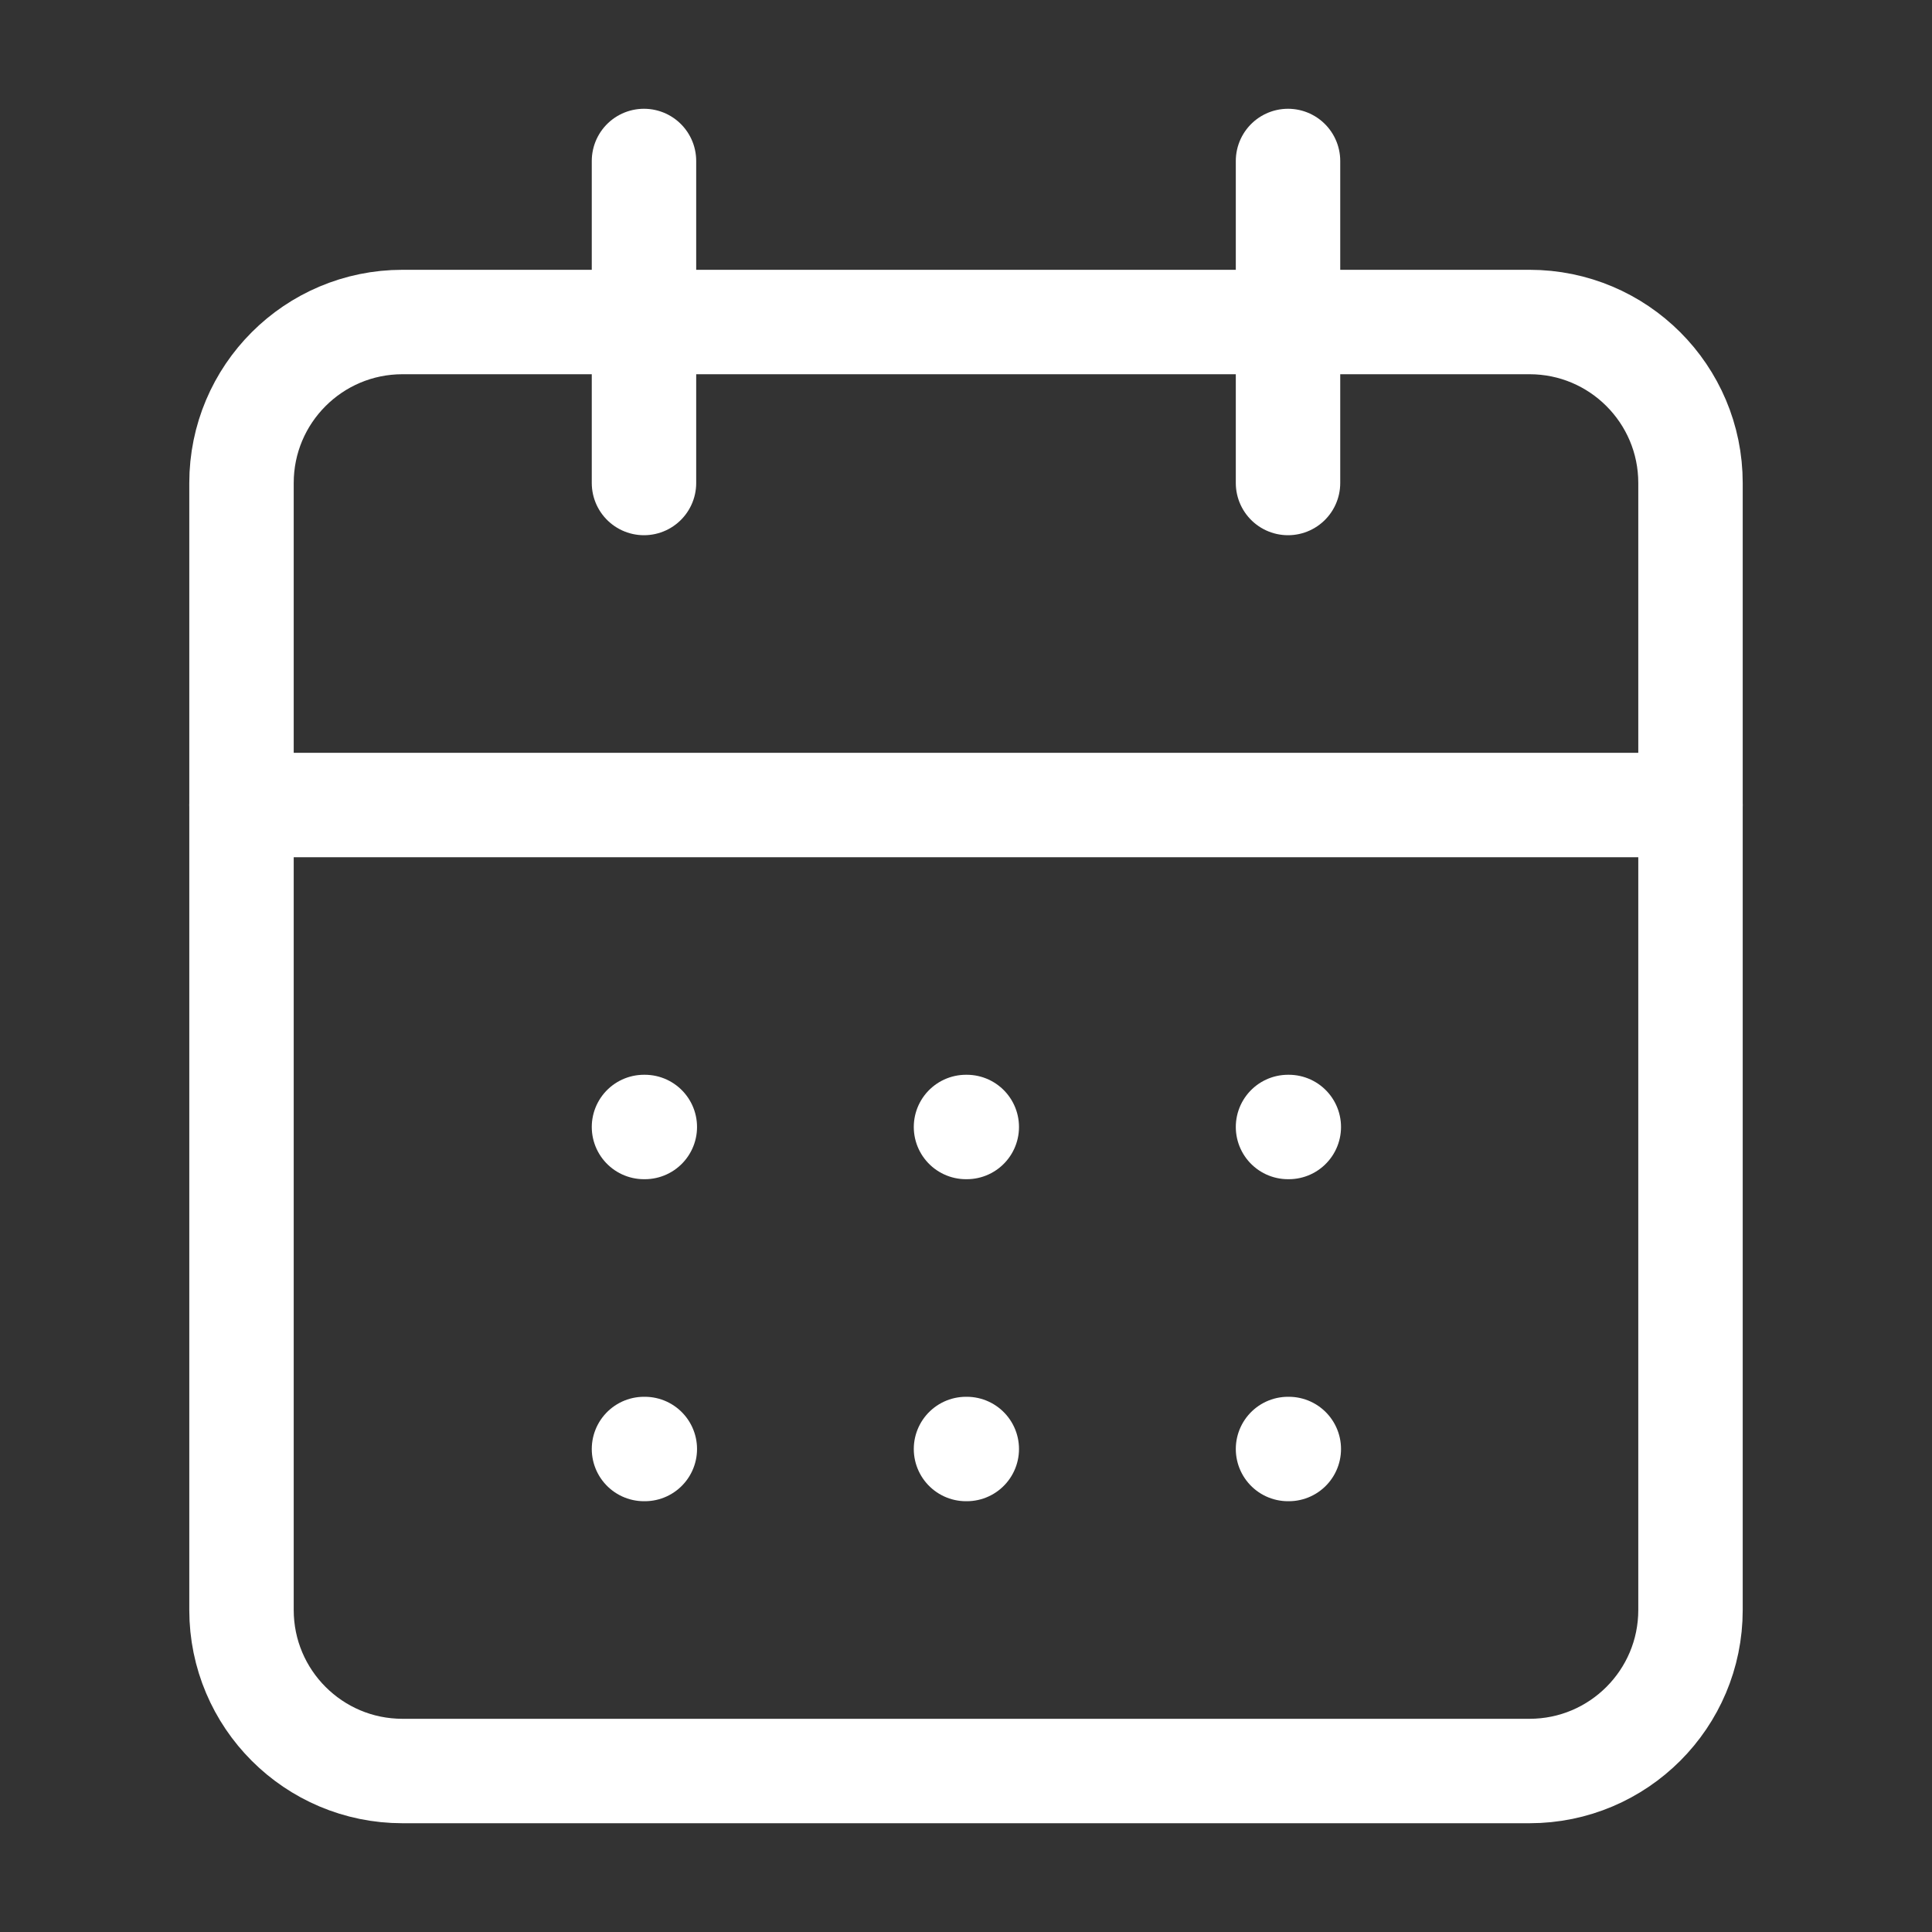 <svg width="37" height="37" viewBox="0 0 37 37" fill="none" xmlns="http://www.w3.org/2000/svg">
<rect x="0" y="0" width="37" height="37" fill="#333333" stroke="none"/>
<path d="M29.292 6.167H7.708C6.005 6.167 4.625 7.547 4.625 9.25V30.833C4.625 32.536 6.005 33.917 7.708 33.917H29.292C30.994 33.917 32.375 32.536 32.375 30.833V9.25C32.375 7.547 30.994 6.167 29.292 6.167Z" stroke="white" stroke-width="2" stroke-linecap="round" stroke-linejoin="round"/>
<path d="M24.667 3.083V9.25" stroke="white" stroke-width="2" stroke-linecap="round" stroke-linejoin="round"/>
<path d="M12.333 3.083V9.25" stroke="white" stroke-width="2" stroke-linecap="round" stroke-linejoin="round"/>
<path d="M4.625 15.417H32.375" stroke="white" stroke-width="2" stroke-linecap="round" stroke-linejoin="round"/>
<path d="M12.333 21.583H12.349" stroke="white" stroke-width="2" stroke-linecap="round" stroke-linejoin="round"/>
<path d="M18.5 21.583H18.515" stroke="white" stroke-width="2" stroke-linecap="round" stroke-linejoin="round"/>
<path d="M24.667 21.583H24.682" stroke="white" stroke-width="2" stroke-linecap="round" stroke-linejoin="round"/>
<path d="M12.333 27.75H12.349" stroke="white" stroke-width="2" stroke-linecap="round" stroke-linejoin="round"/>
<path d="M18.5 27.75H18.515" stroke="white" stroke-width="2" stroke-linecap="round" stroke-linejoin="round"/>
<path d="M24.667 27.75H24.682" stroke="white" stroke-width="2" stroke-linecap="round" stroke-linejoin="round"/>
</svg>
